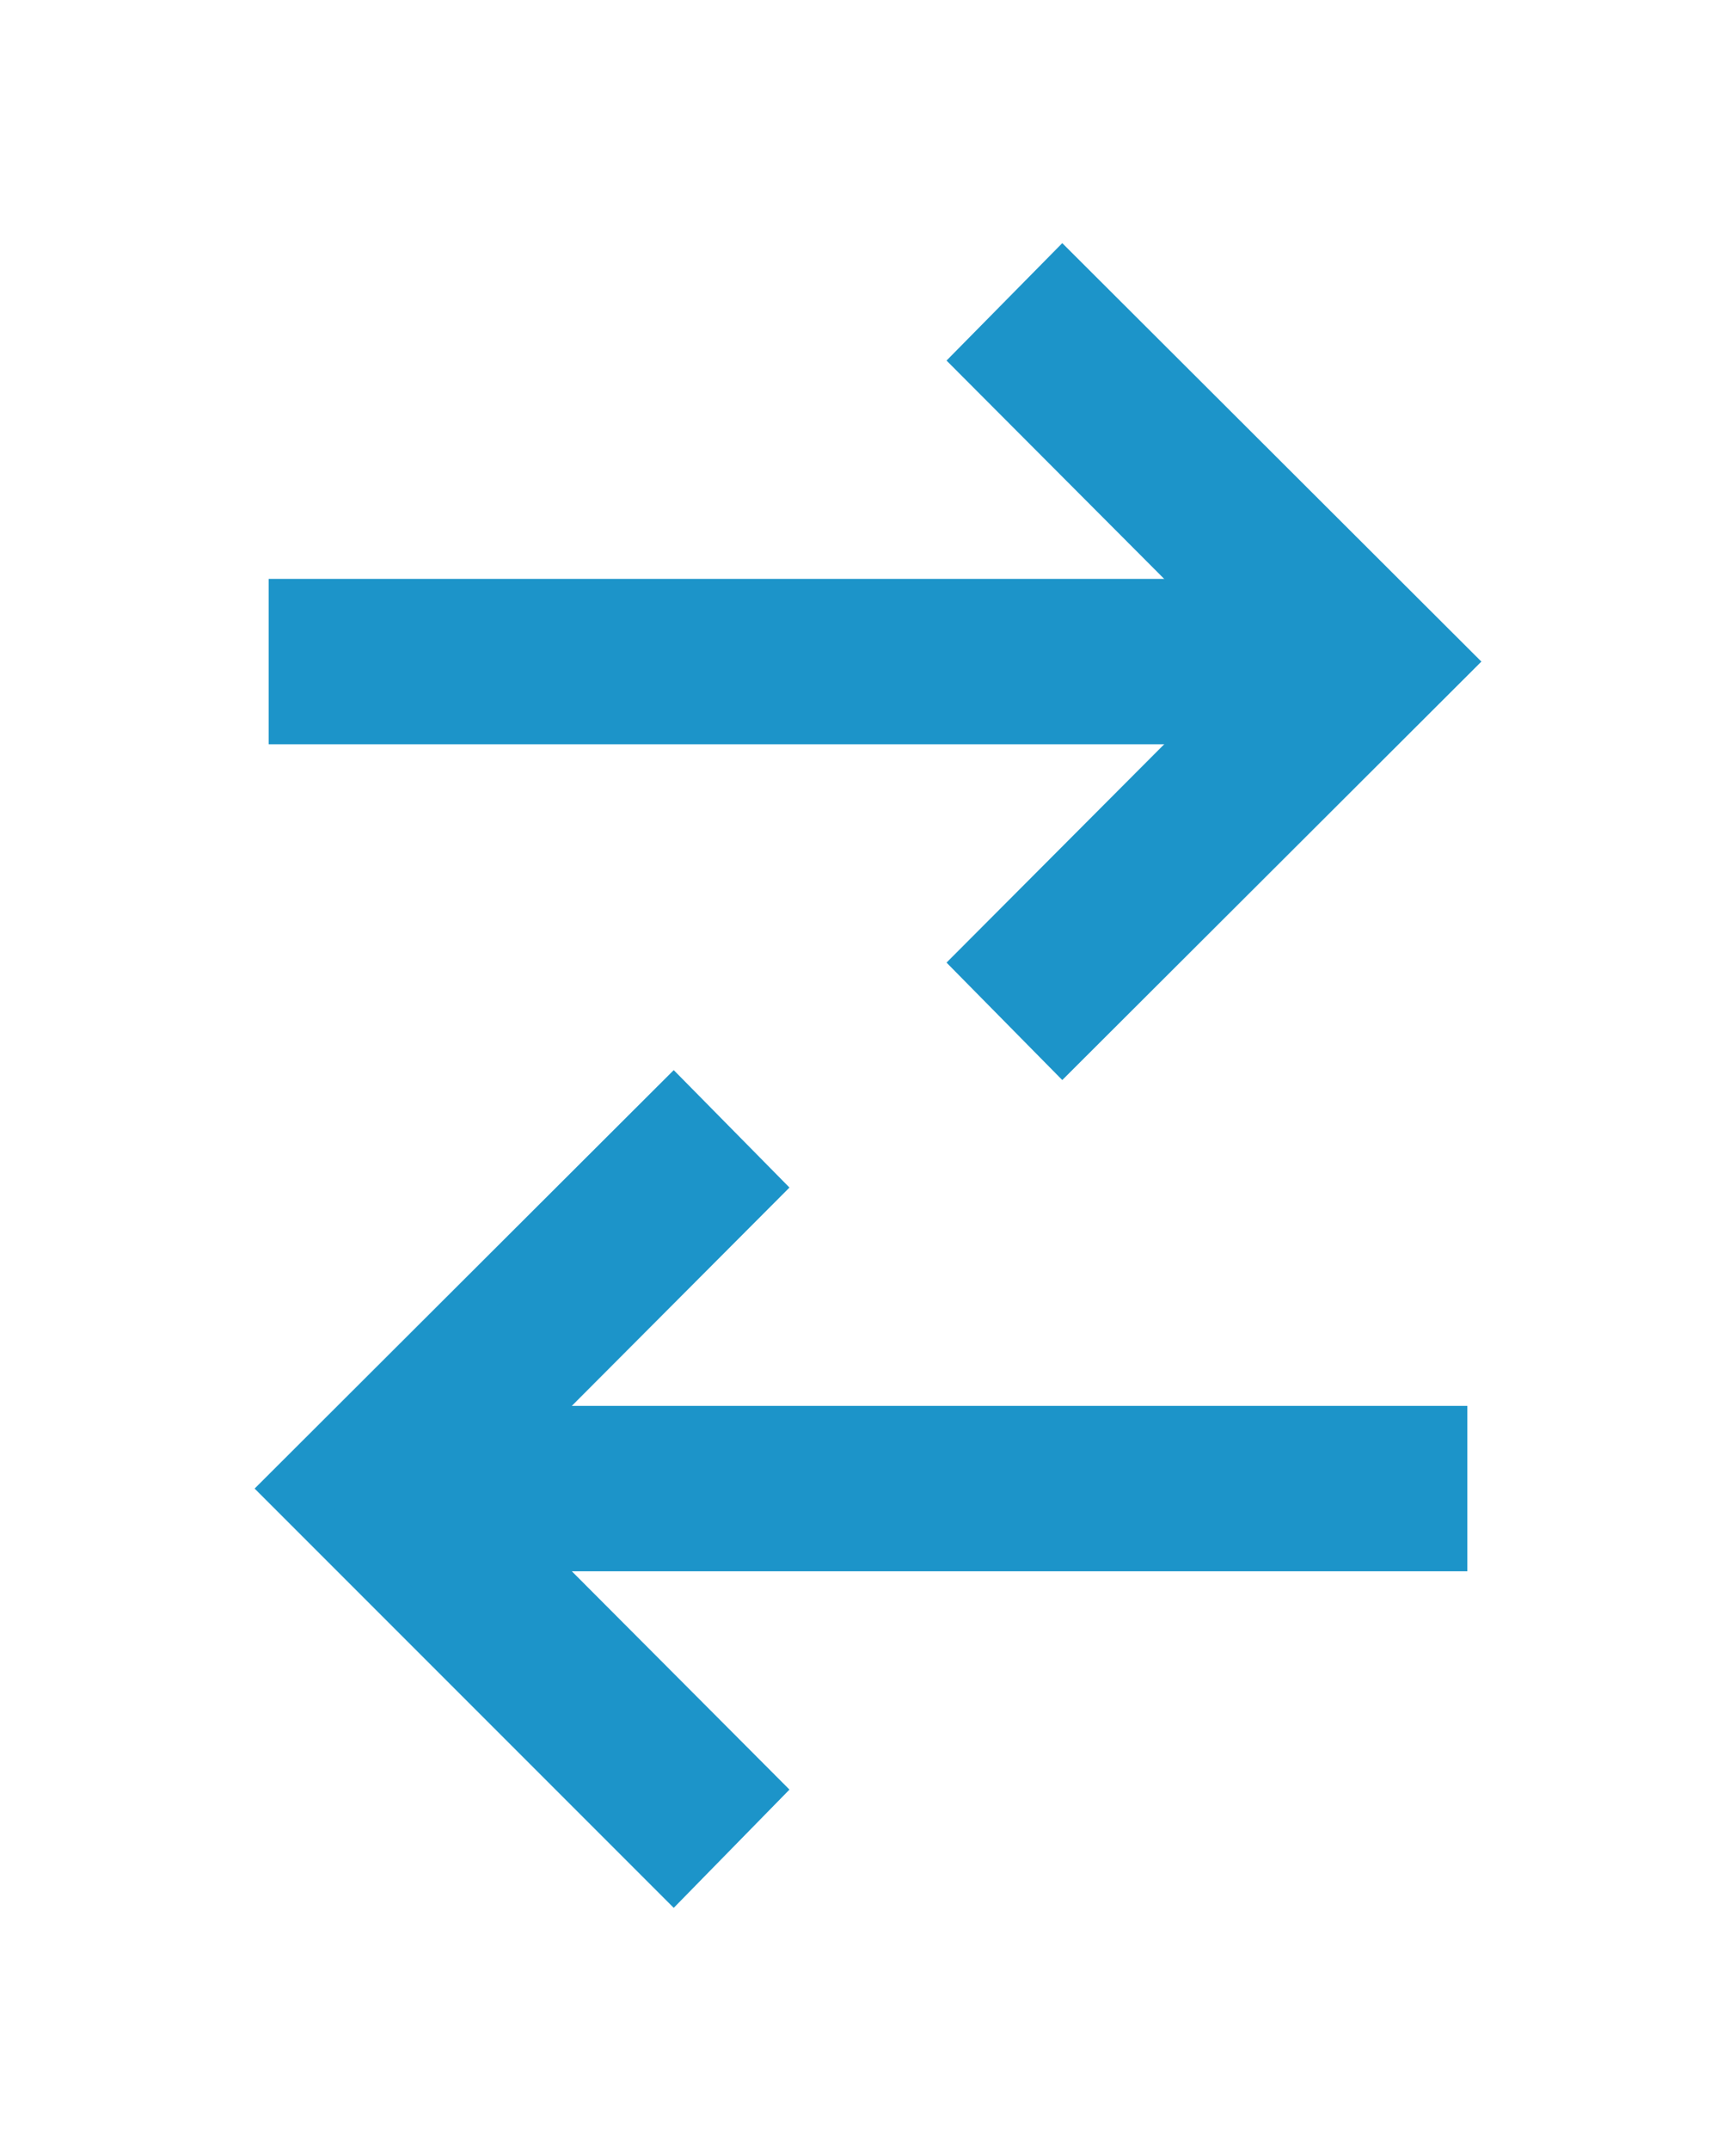 <svg height="26" viewBox="0 0 21 26" width="21" xmlns="http://www.w3.org/2000/svg"><g fill="#1c94c9"><path d="m3.08 18 5.07-5.06 1.4 1.42-3.63 3.64 3.63 3.64-1.4 1.43z"/><path d="m8.15 22.35-4.36-4.35 4.36-4.35.7.71-3.64 3.64 3.64 3.65z"/><path d="m4.25 17h13.5v2h-13.5z"/><path d="m4.75 17.5h12.5v1h-12.5z"/><path d="m11.45 11.64 3.63-3.64-3.63-3.64 1.4-1.42 5.07 5.06-5.07 5.06z"/><path d="m12.85 12.36-.7-.71 3.64-3.65-3.64-3.64.7-.71 4.36 4.35z"/><path d="m3.25 7h13.5v2h-13.5z"/><path d="m3.75 7.5h12.5v1h-12.5z"/></g></svg>